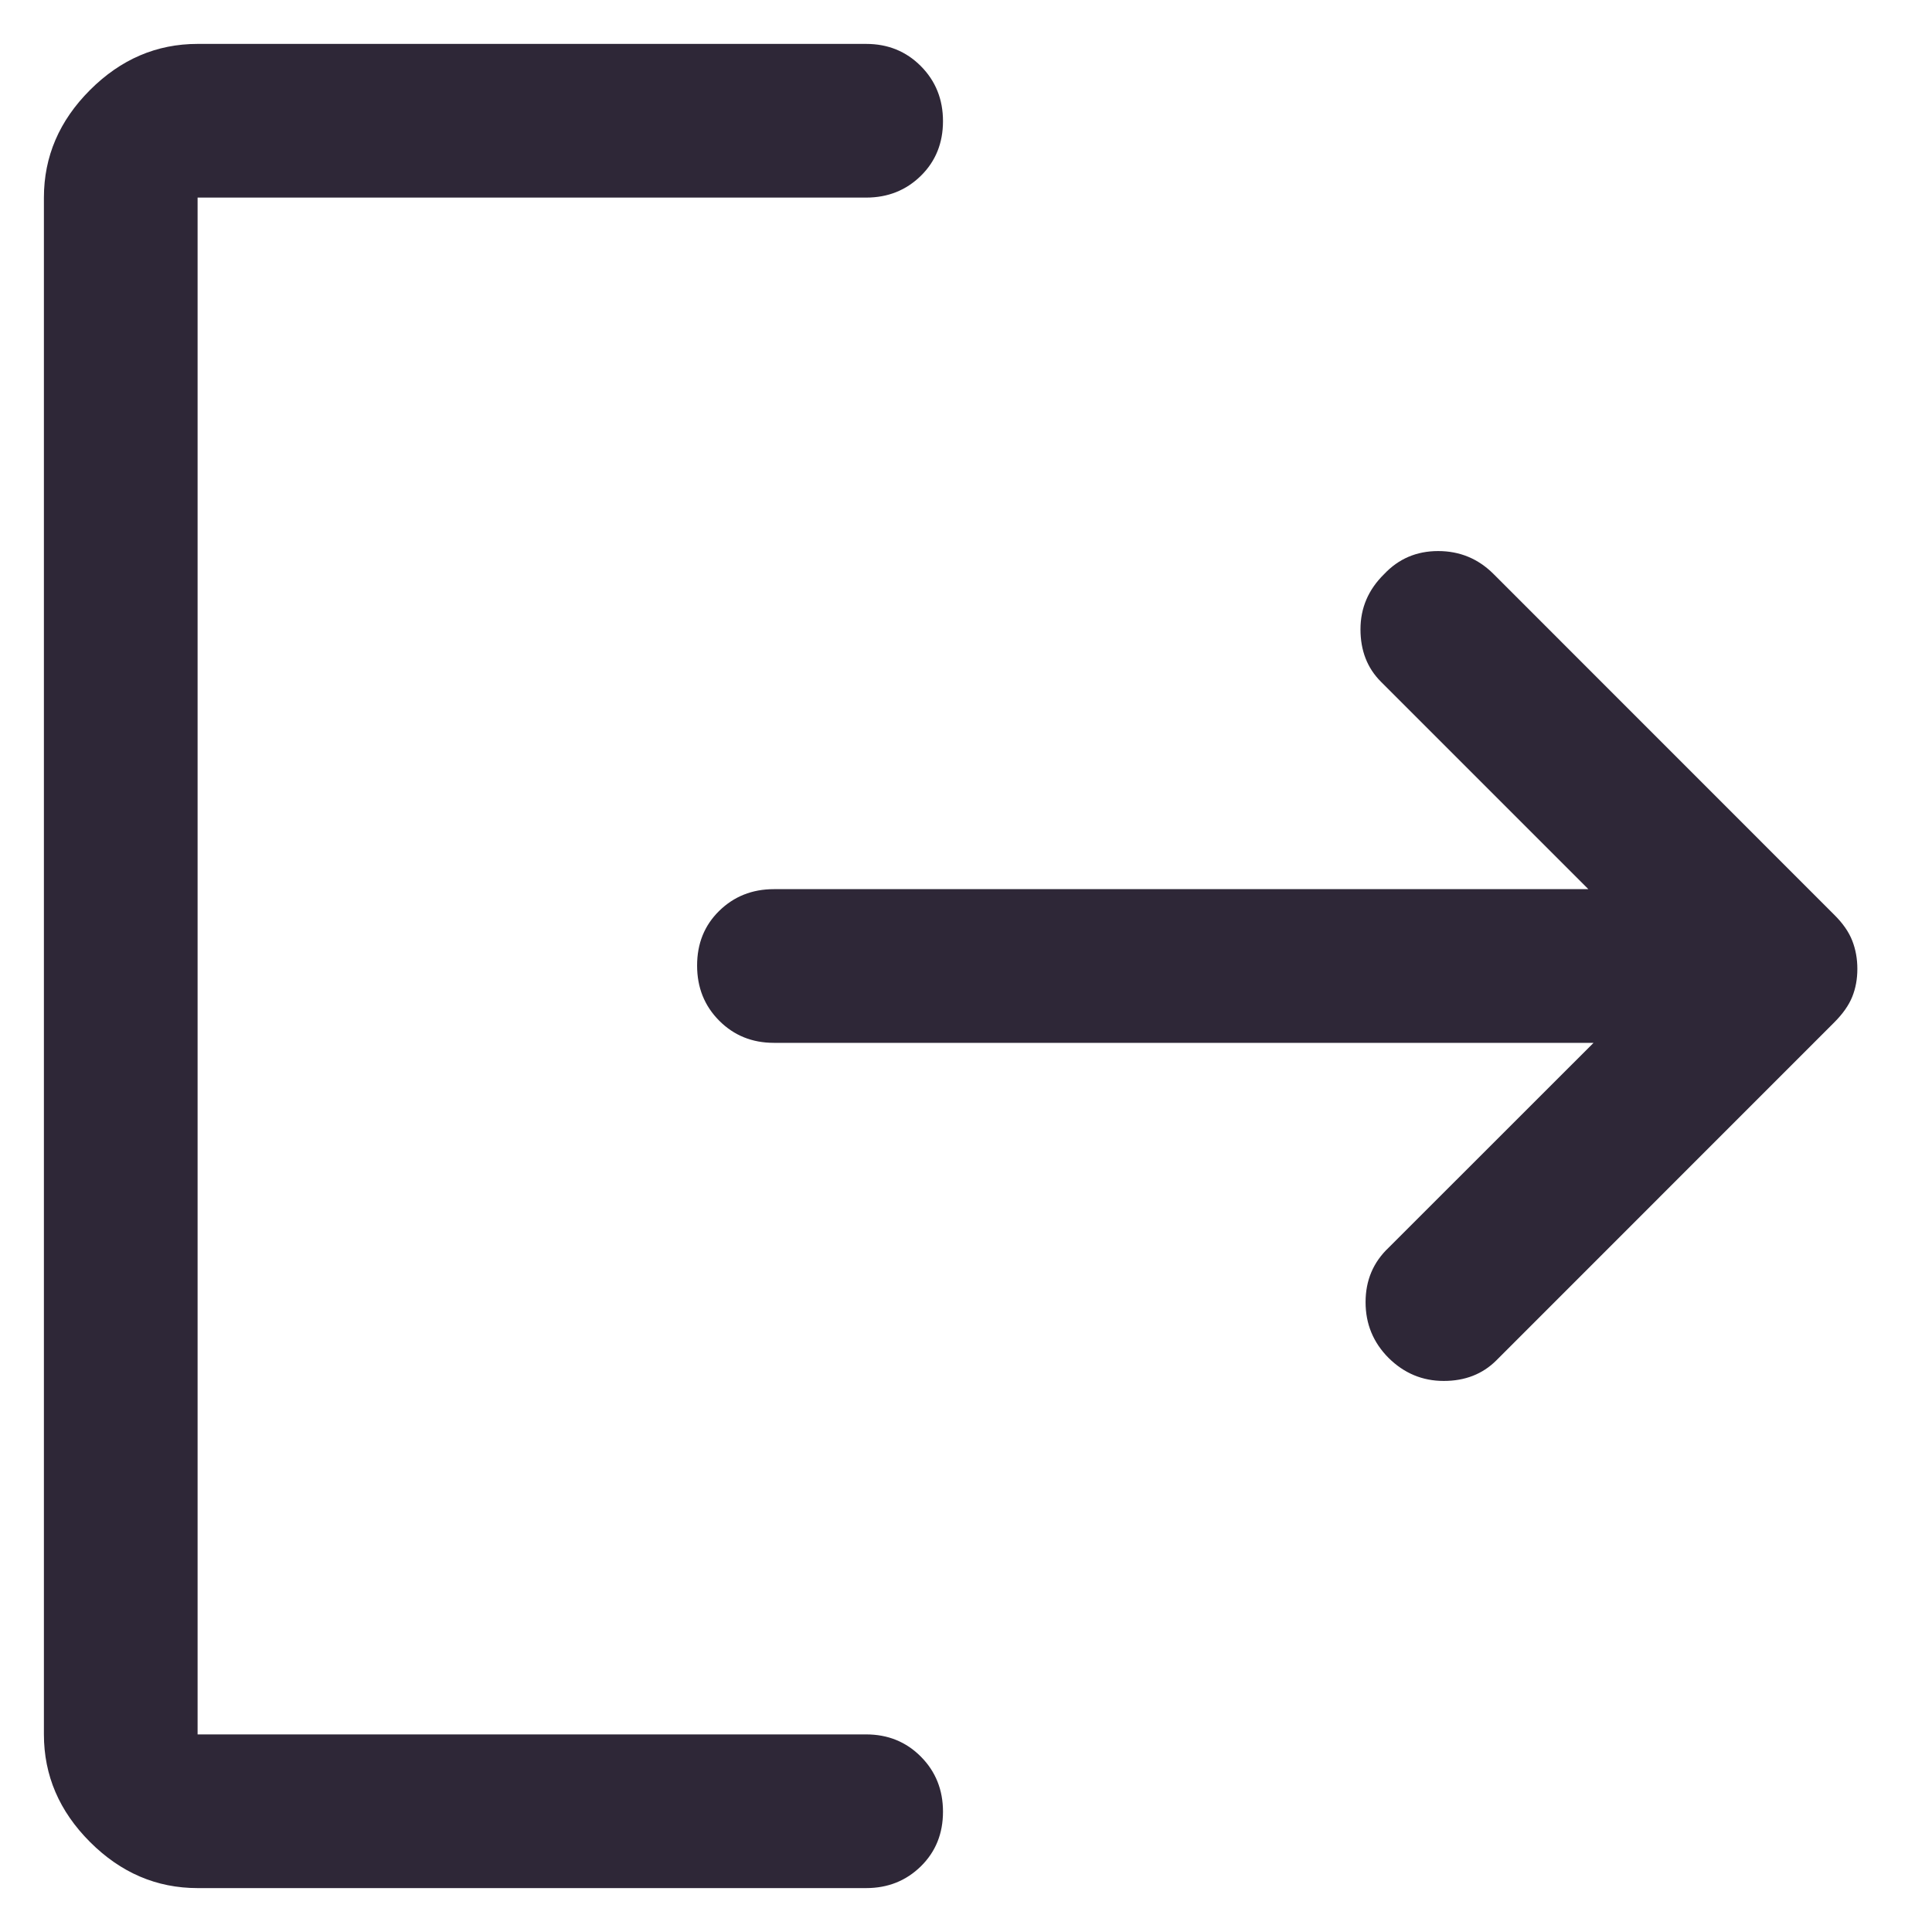 <svg width="22" height="22" viewBox="0 0 22 22" fill="none" xmlns="http://www.w3.org/2000/svg">
<path d="M15.812 15.463C15.637 15.287 15.55 15.076 15.55 14.828C15.55 14.58 15.637 14.374 15.812 14.208L18.146 11.875H8.812C8.565 11.875 8.357 11.791 8.189 11.622C8.021 11.453 7.938 11.244 7.938 10.995C7.938 10.745 8.021 10.538 8.189 10.373C8.357 10.208 8.565 10.125 8.812 10.125H18.087L15.725 7.763C15.569 7.607 15.492 7.408 15.492 7.166C15.492 6.924 15.581 6.715 15.76 6.539C15.925 6.363 16.13 6.275 16.376 6.275C16.623 6.275 16.833 6.362 17.008 6.537L20.887 10.417C20.985 10.514 21.053 10.612 21.092 10.712C21.131 10.812 21.15 10.919 21.15 11.033C21.15 11.147 21.131 11.253 21.092 11.35C21.053 11.447 20.985 11.544 20.887 11.642L17.038 15.492C16.882 15.647 16.683 15.725 16.44 15.725C16.197 15.725 15.988 15.637 15.812 15.463ZM2.25 21.5C1.783 21.5 1.375 21.325 1.025 20.975C0.675 20.625 0.5 20.217 0.5 19.75V2.25C0.5 1.783 0.675 1.375 1.025 1.025C1.375 0.675 1.783 0.5 2.25 0.5H9.863C10.11 0.5 10.318 0.584 10.486 0.753C10.654 0.922 10.738 1.131 10.738 1.38C10.738 1.629 10.654 1.837 10.486 2.002C10.318 2.167 10.11 2.25 9.863 2.25H2.25V19.75H9.863C10.11 19.75 10.318 19.834 10.486 20.003C10.654 20.172 10.738 20.381 10.738 20.63C10.738 20.88 10.654 21.087 10.486 21.252C10.318 21.417 10.11 21.5 9.863 21.5H2.25Z" fill="#2E2737"/>
</svg>
